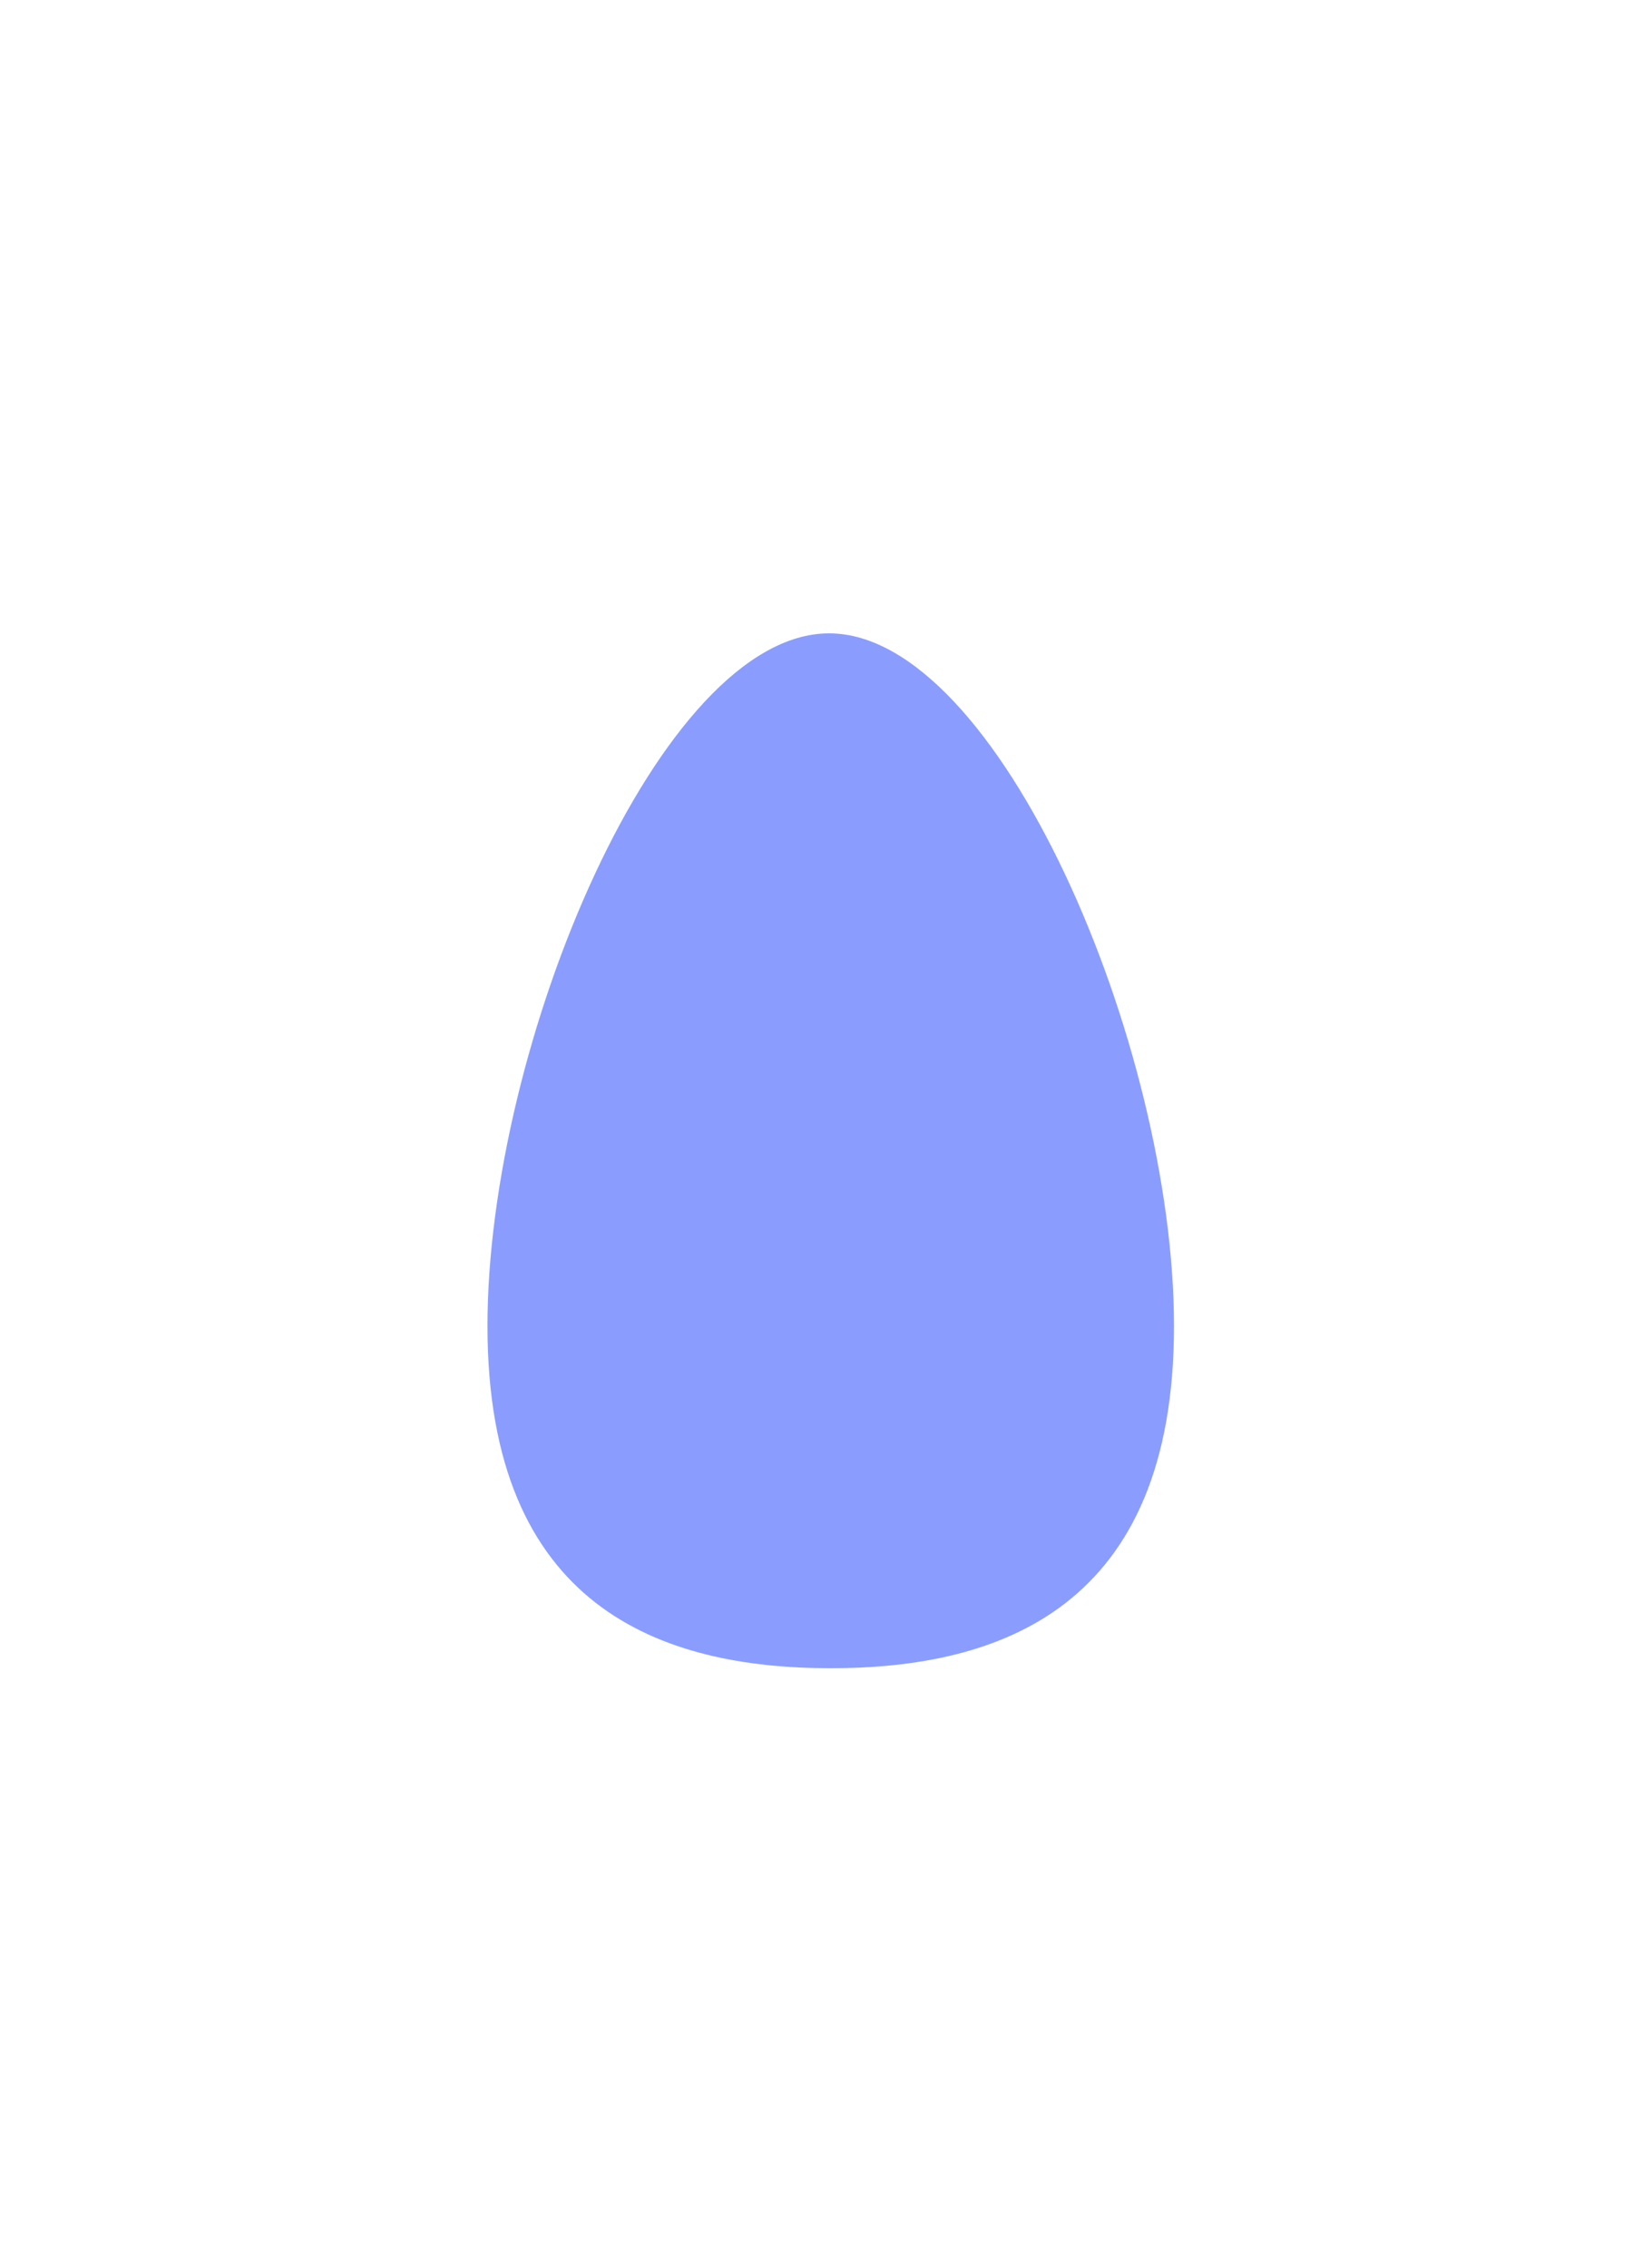<svg width="42" height="58" viewBox="0 0 42 58" fill="none" xmlns="http://www.w3.org/2000/svg">
<g filter="url(#filter0_d_420_452)">
<path d="M38 31.488C38 44.306 29.245 50 20.88 50C12.561 49.47 4 44.306 4 31.488C4 18.669 12.554 0 20.919 0C29.285 0 38 18.669 38 31.488Z" fill="white"/>
<path d="M38 31.488C38 44.306 29.245 50 20.88 50C12.561 49.47 4 44.306 4 31.488C4 18.669 12.554 0 20.919 0C29.285 0 38 18.669 38 31.488Z" fill="white"/>
<path d="M30.029 29.908C30.029 37.118 25.571 38.657 21.251 38.657C16.93 38.657 12.469 37.118 12.469 29.908C12.469 22.697 16.887 12.195 21.207 12.195C25.528 12.195 30.029 22.697 30.029 29.908Z" fill="#8A9DFF"/>
</g>
<defs>
<filter id="filter0_d_420_452" x="0" y="0" width="42" height="58" filterUnits="userSpaceOnUse" color-interpolation-filters="sRGB">
<feFlood flood-opacity="0" result="BackgroundImageFix"/>
<feColorMatrix in="SourceAlpha" type="matrix" values="0 0 0 0 0 0 0 0 0 0 0 0 0 0 0 0 0 0 127 0" result="hardAlpha"/>
<feOffset dy="4"/>
<feGaussianBlur stdDeviation="2"/>
<feComposite in2="hardAlpha" operator="out"/>
<feColorMatrix type="matrix" values="0 0 0 0 0 0 0 0 0 0 0 0 0 0 0 0 0 0 0.25 0"/>
<feBlend mode="normal" in2="BackgroundImageFix" result="effect1_dropShadow_420_452"/>
<feBlend mode="normal" in="SourceGraphic" in2="effect1_dropShadow_420_452" result="shape"/>
</filter>
</defs>
</svg>
